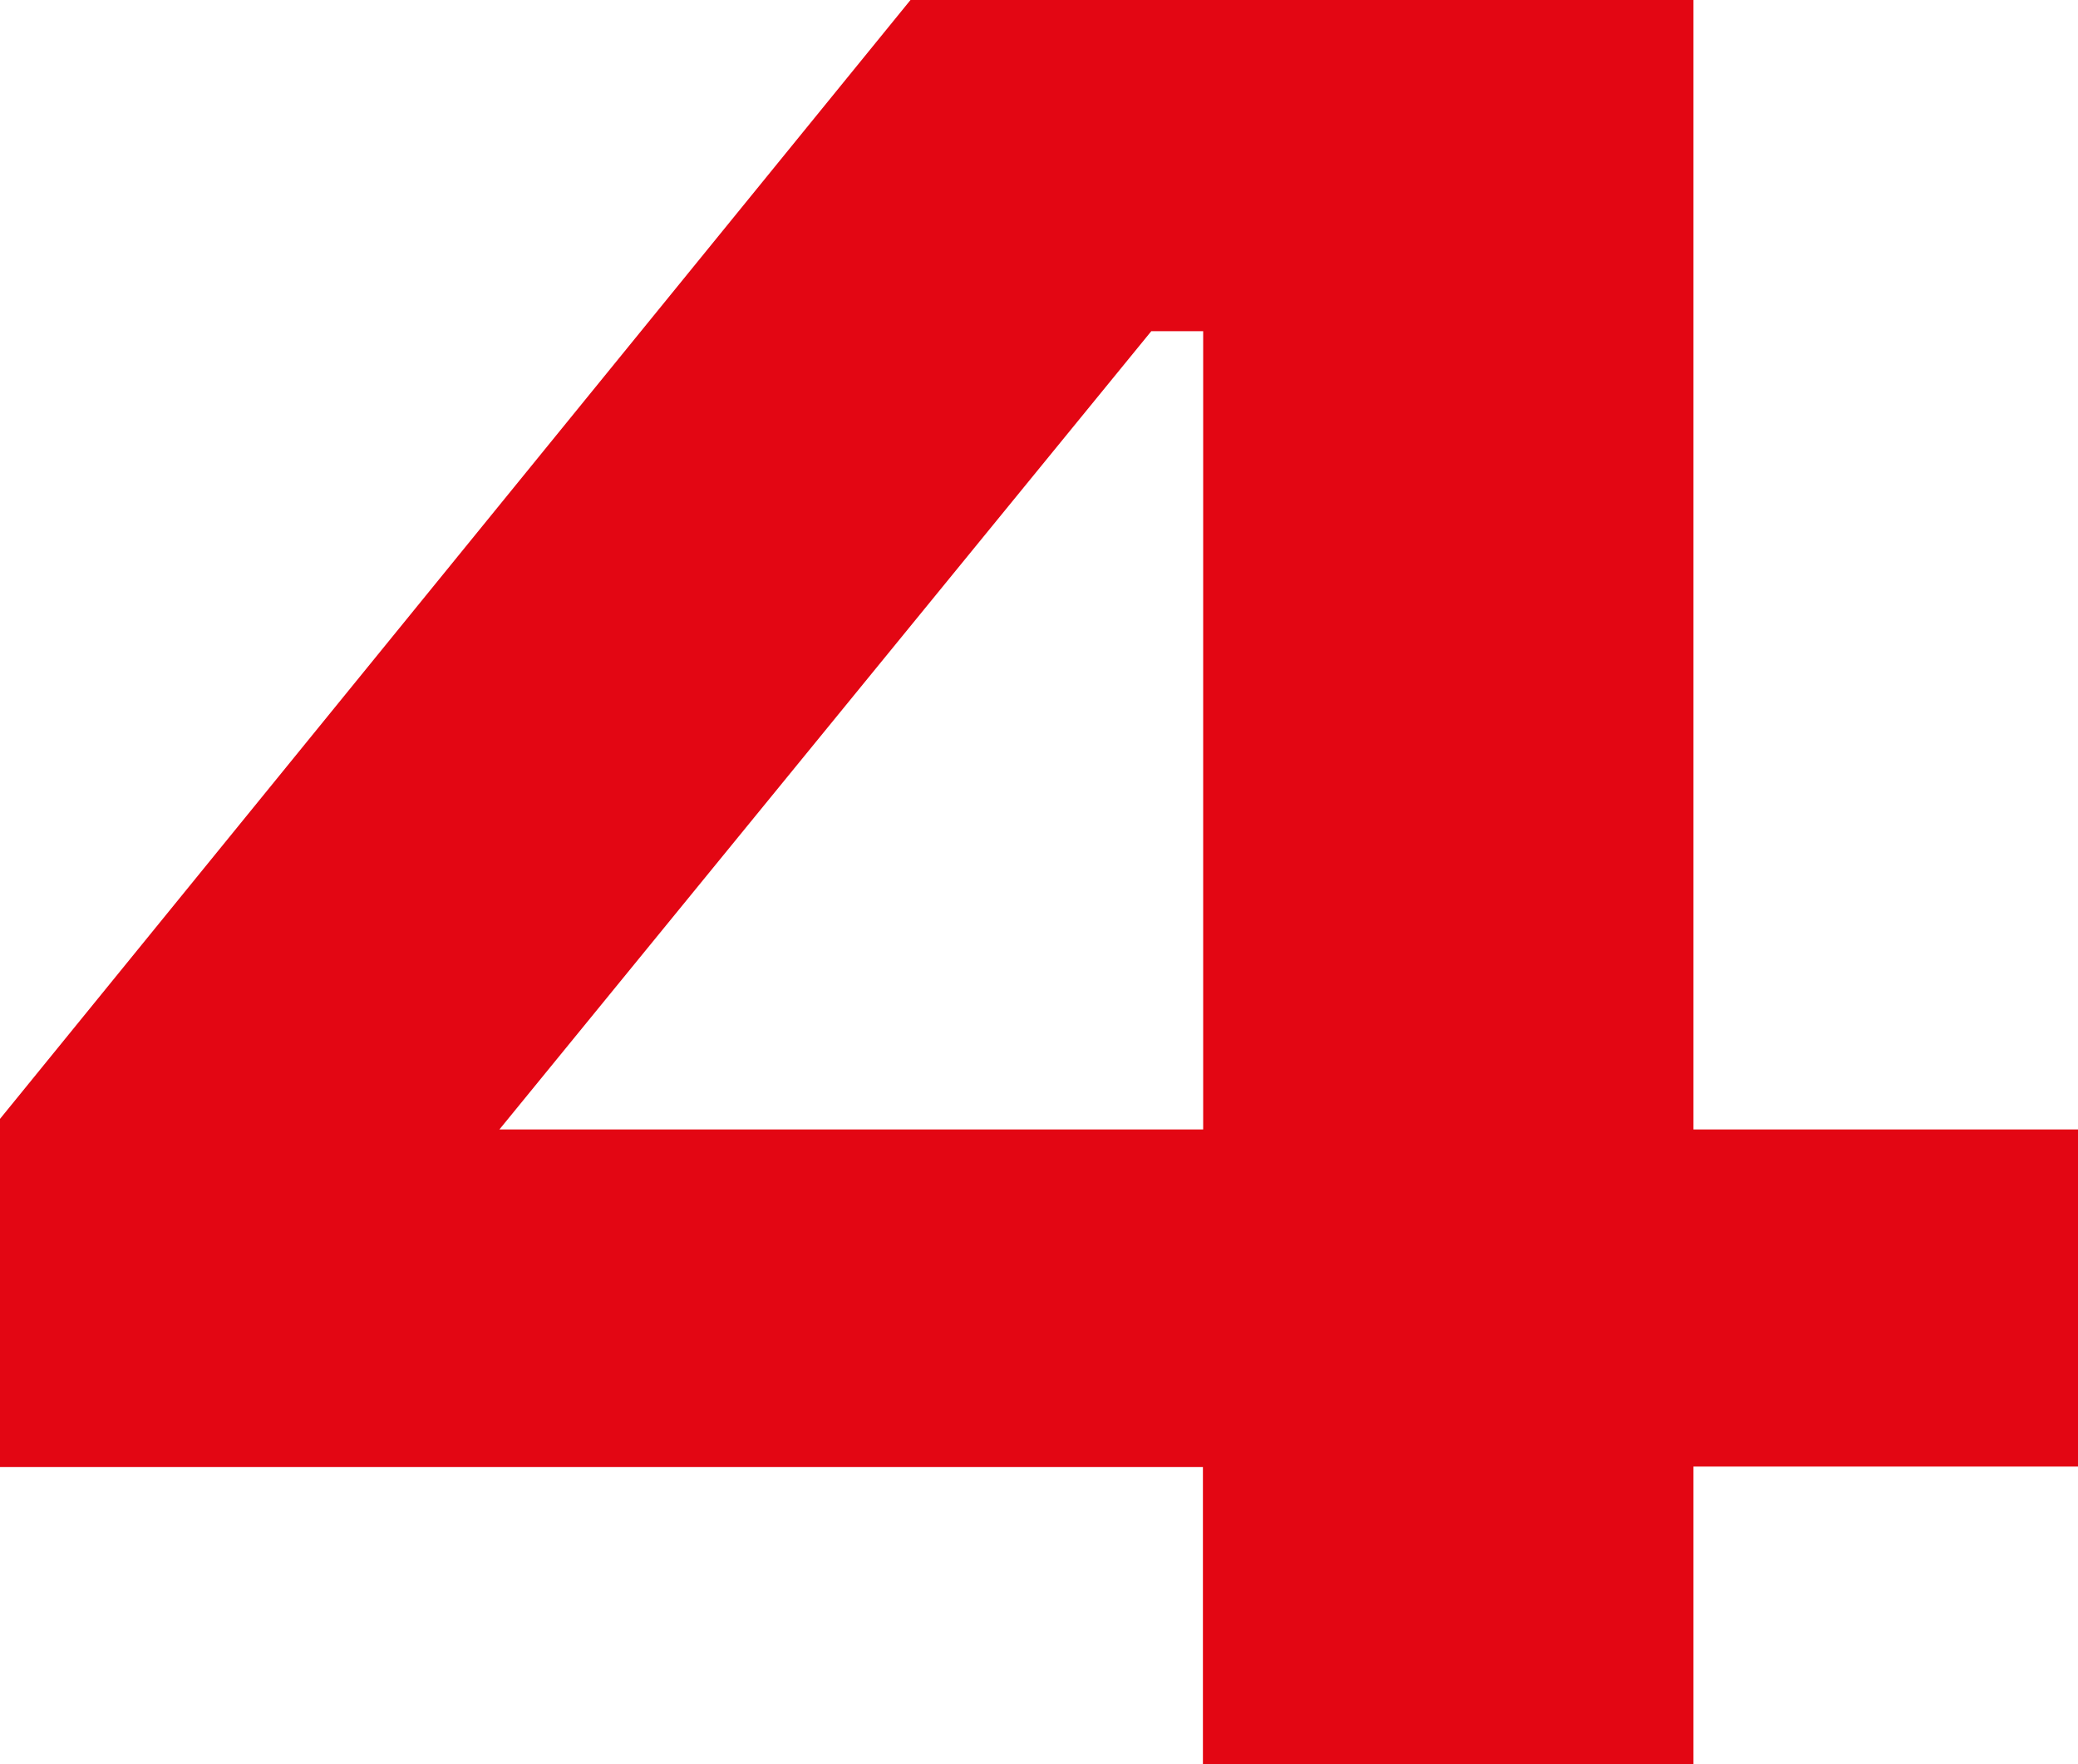 <svg xmlns="http://www.w3.org/2000/svg" width="24.473" height="20.776" viewBox="0 0 24.473 20.776">
  <path id="Path_7299" data-name="Path 7299" d="M20.7-6.276v-13.3H11.479L.756-6.4v4.1H14.923V1.2H20.7V-2.306h4.534v-3.97Zm-14.062,0,7.677-9.4h.611v9.4Z" transform="translate(-0.756 19.576)" fill="#e30613"/>
</svg>
